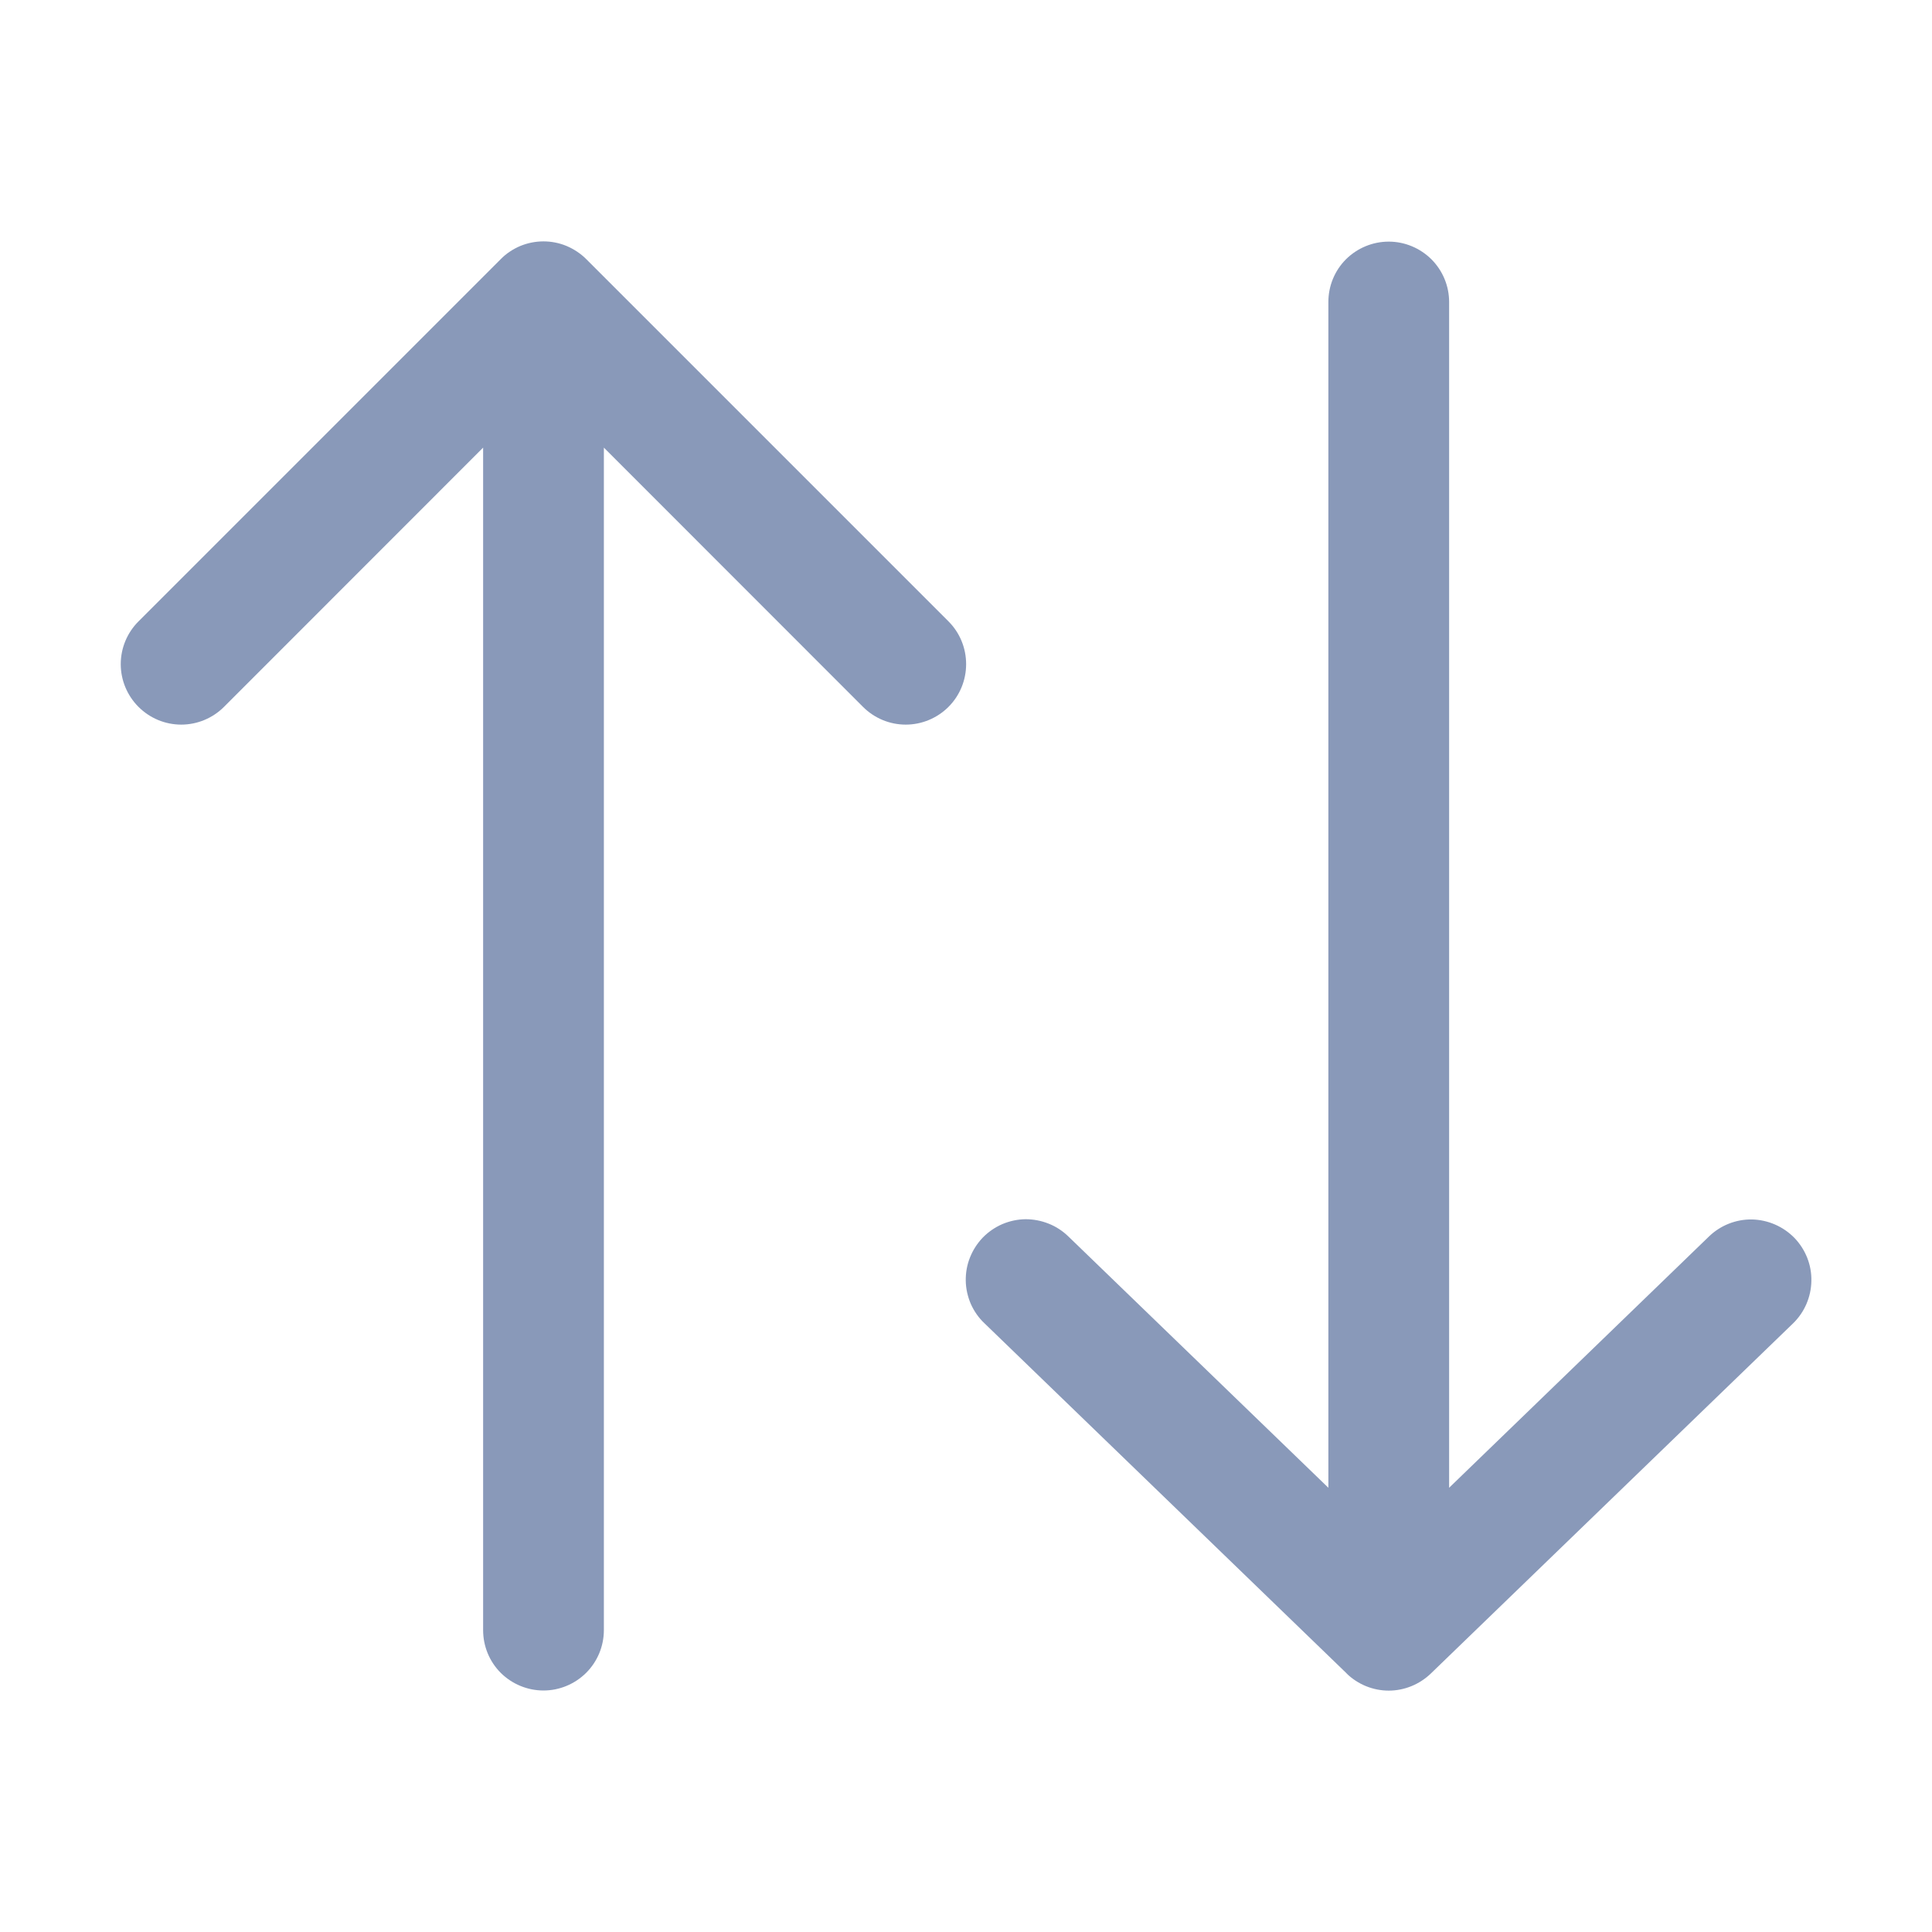 <svg width="16" height="16" viewBox="0 0 16 16" fill="none" xmlns="http://www.w3.org/2000/svg">
<style>
:root {
    color: #8999B9;
}
</style>
    <path
        d="M4.855 2.146C4.808 2.099 4.753 2.063 4.692 2.037C4.632 2.012 4.566 1.999 4.501 1.999C4.435 1.999 4.37 2.012 4.309 2.037C4.248 2.063 4.193 2.099 4.147 2.146L1.147 5.146C1.053 5.24 1 5.367 1 5.5C1 5.633 1.053 5.76 1.147 5.854C1.241 5.948 1.368 6.001 1.501 6.001C1.633 6.001 1.761 5.948 1.855 5.854L4.001 3.707V13.5C4.001 13.633 4.053 13.76 4.147 13.854C4.241 13.947 4.368 14 4.501 14C4.633 14 4.76 13.947 4.854 13.854C4.948 13.76 5.001 13.633 5.001 13.5V3.707L7.147 5.854C7.241 5.948 7.368 6.001 7.501 6.001C7.633 6.001 7.761 5.948 7.855 5.854C7.949 5.76 8.001 5.633 8.001 5.5C8.001 5.367 7.949 5.24 7.855 5.146L4.855 2.146ZM11.153 13.86C11.246 13.95 11.371 14.001 11.501 14.001C11.63 14.001 11.755 13.95 11.849 13.86L14.849 10.96C14.944 10.868 14.999 10.741 15.001 10.608C15.004 10.476 14.953 10.348 14.861 10.252C14.768 10.157 14.642 10.102 14.509 10.099C14.376 10.097 14.248 10.148 14.153 10.24L12.001 12.321V2.501C12.001 2.368 11.948 2.241 11.854 2.147C11.76 2.054 11.633 2.001 11.501 2.001C11.368 2.001 11.241 2.054 11.147 2.147C11.053 2.241 11.001 2.368 11.001 2.501V12.321L8.849 10.241C8.802 10.195 8.746 10.158 8.685 10.134C8.623 10.109 8.558 10.097 8.492 10.097C8.426 10.098 8.361 10.112 8.3 10.138C8.24 10.164 8.185 10.202 8.139 10.249C8.093 10.297 8.057 10.353 8.033 10.414C8.008 10.476 7.997 10.541 7.998 10.607C7.999 10.673 8.014 10.738 8.04 10.799C8.067 10.859 8.105 10.914 8.153 10.959L11.153 13.859V13.86Z"
        fill="currentColor" />
</svg>